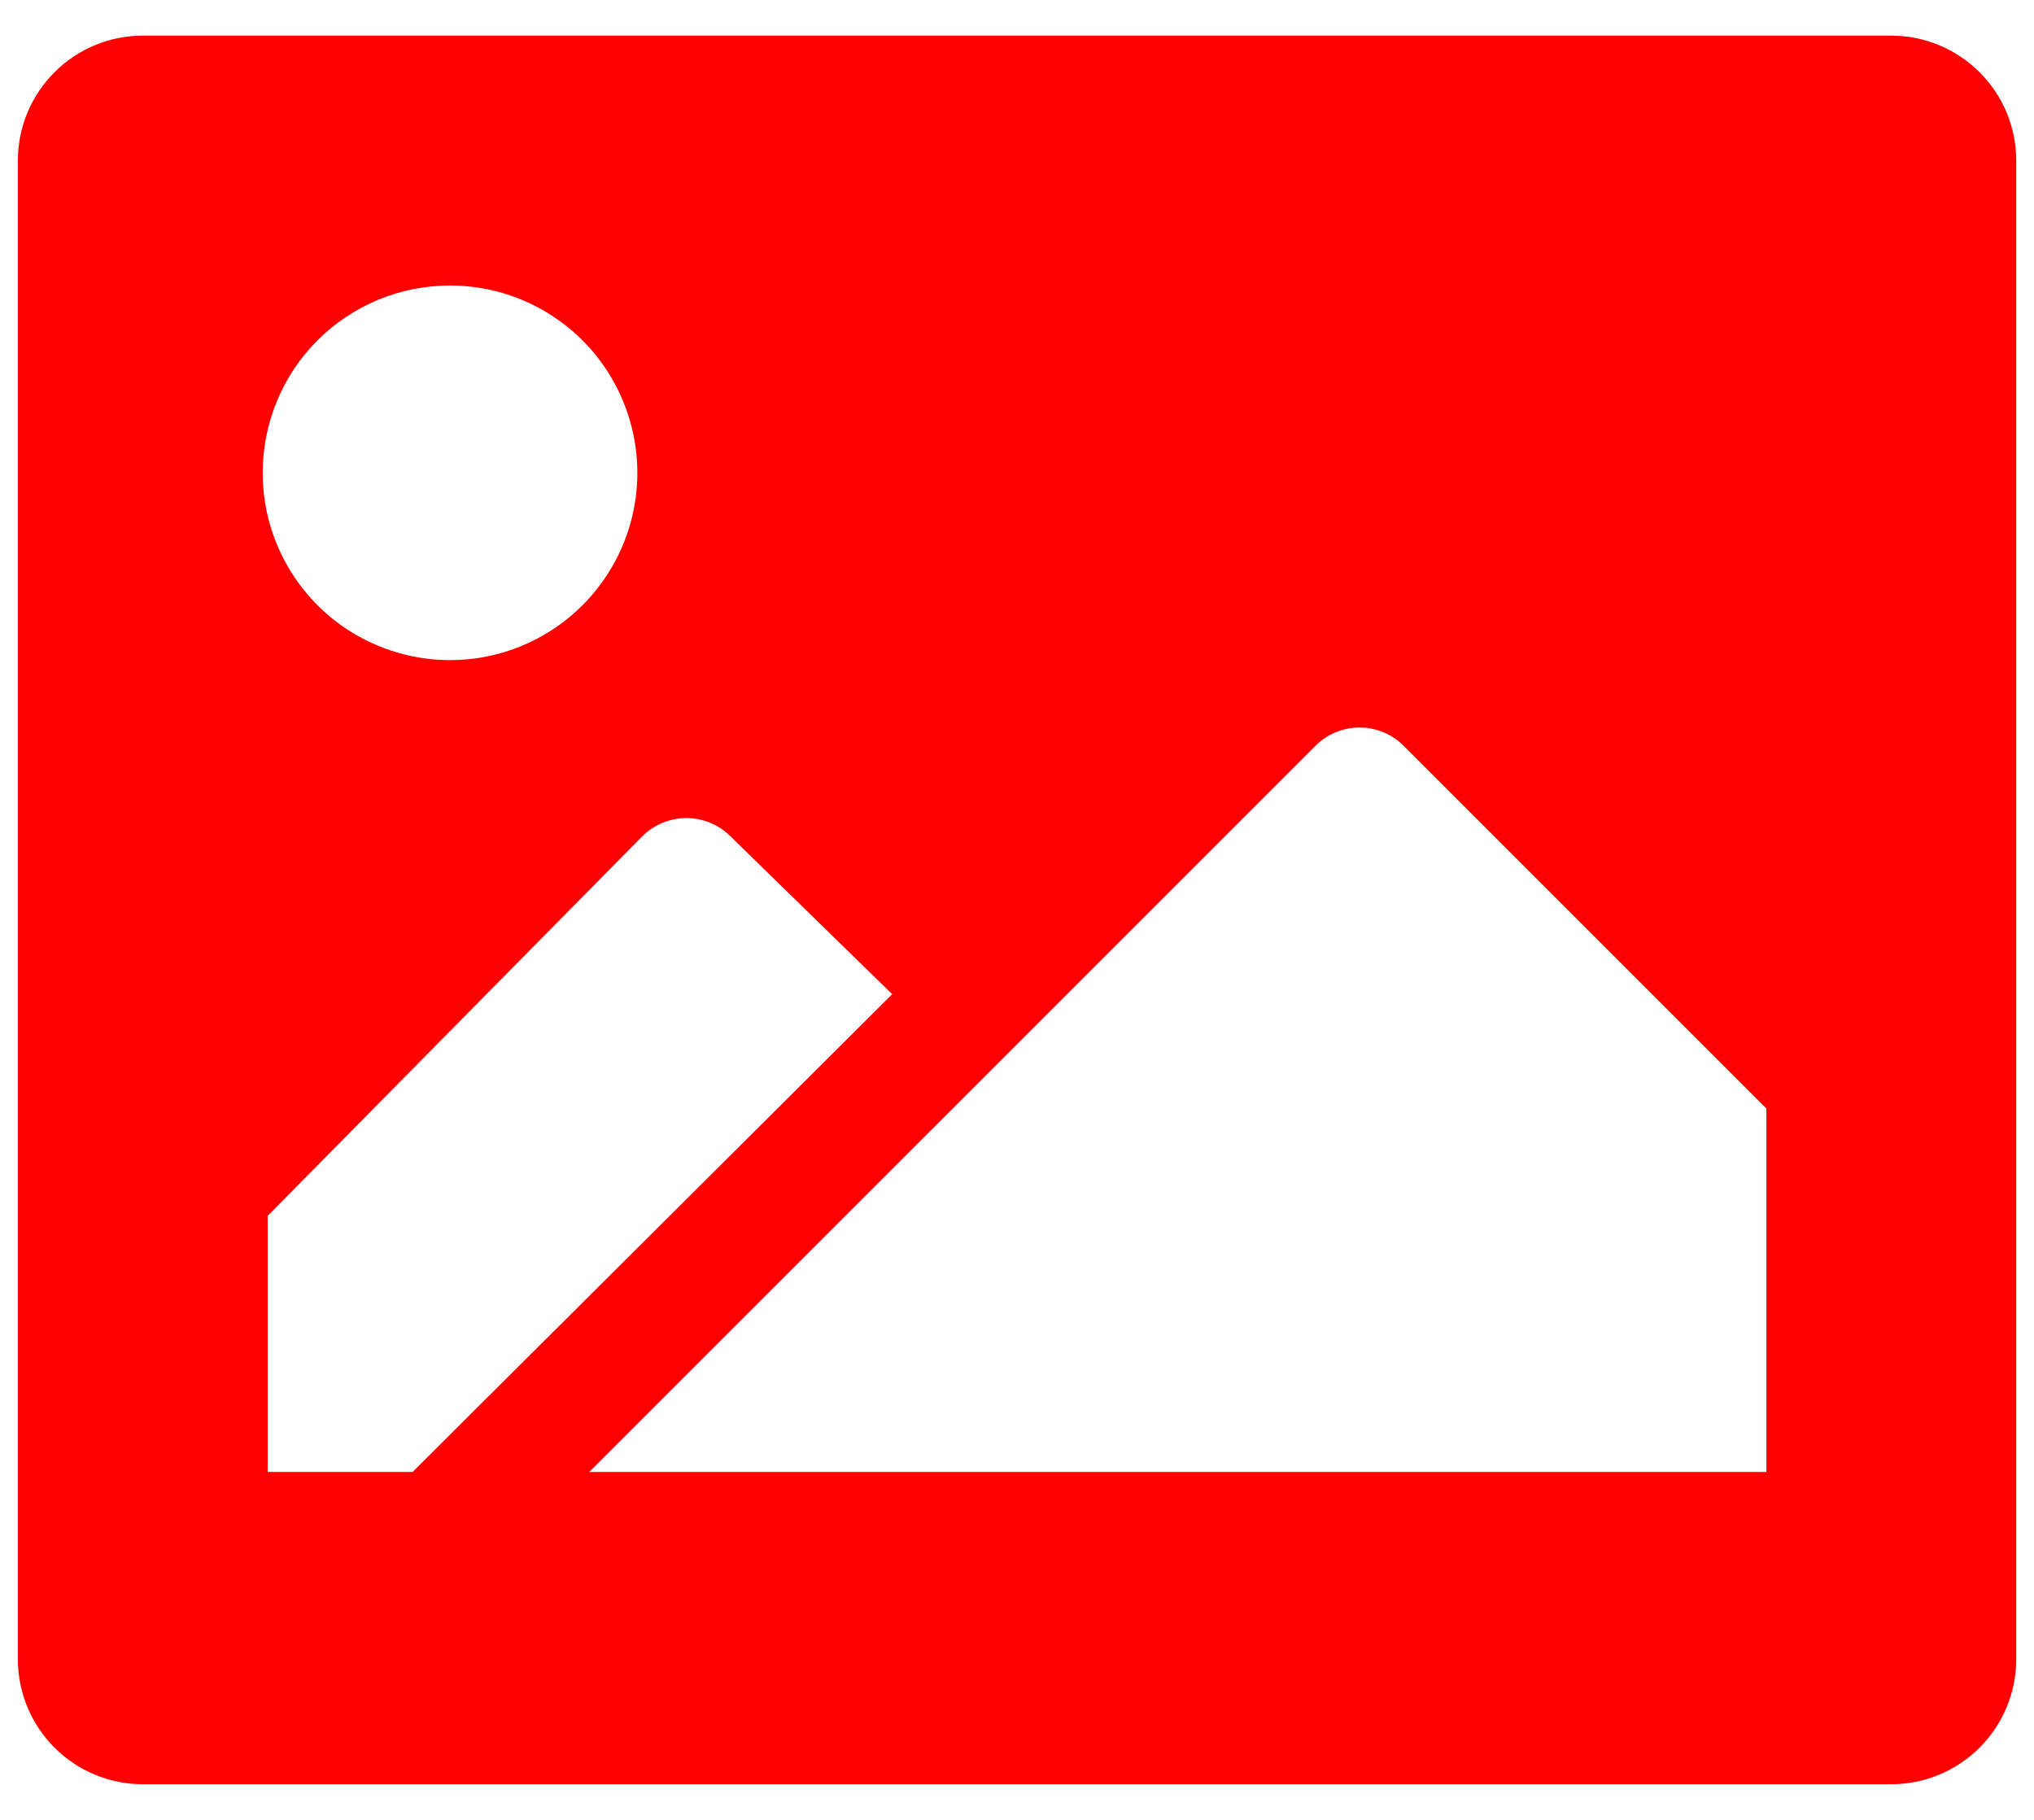 <svg width="19" height="17" viewBox="0 0 19 17" fill="none" xmlns="http://www.w3.org/2000/svg">
<path d="M17.667 0.333H1.334C1.024 0.333 0.727 0.456 0.509 0.675C0.29 0.894 0.167 1.19 0.167 1.5V15.5C0.167 15.809 0.29 16.106 0.509 16.325C0.727 16.544 1.024 16.667 1.334 16.667H17.667C17.976 16.667 18.273 16.544 18.492 16.325C18.711 16.106 18.834 15.809 18.834 15.5V1.5C18.834 1.19 18.711 0.894 18.492 0.675C18.273 0.456 17.976 0.333 17.667 0.333ZM4.204 2.667C4.55 2.667 4.888 2.769 5.176 2.962C5.464 3.154 5.688 3.427 5.82 3.747C5.953 4.067 5.988 4.419 5.92 4.758C5.853 5.097 5.686 5.409 5.441 5.654C5.196 5.899 4.885 6.065 4.545 6.133C4.206 6.2 3.854 6.166 3.534 6.033C3.214 5.901 2.941 5.677 2.749 5.389C2.556 5.101 2.454 4.763 2.454 4.417C2.454 3.952 2.638 3.507 2.966 3.179C3.294 2.851 3.74 2.667 4.204 2.667ZM2.5 13.75V11.358L6 7.812C6.11 7.703 6.257 7.642 6.412 7.642C6.566 7.642 6.714 7.703 6.823 7.812L8.334 9.287L3.854 13.75H2.5ZM16.5 13.75H5.504L9.139 10.116L12.289 6.966C12.398 6.857 12.546 6.796 12.7 6.796C12.854 6.796 13.002 6.857 13.111 6.966L16.5 10.355V13.75Z" fill="#FF0000"/>
</svg>
